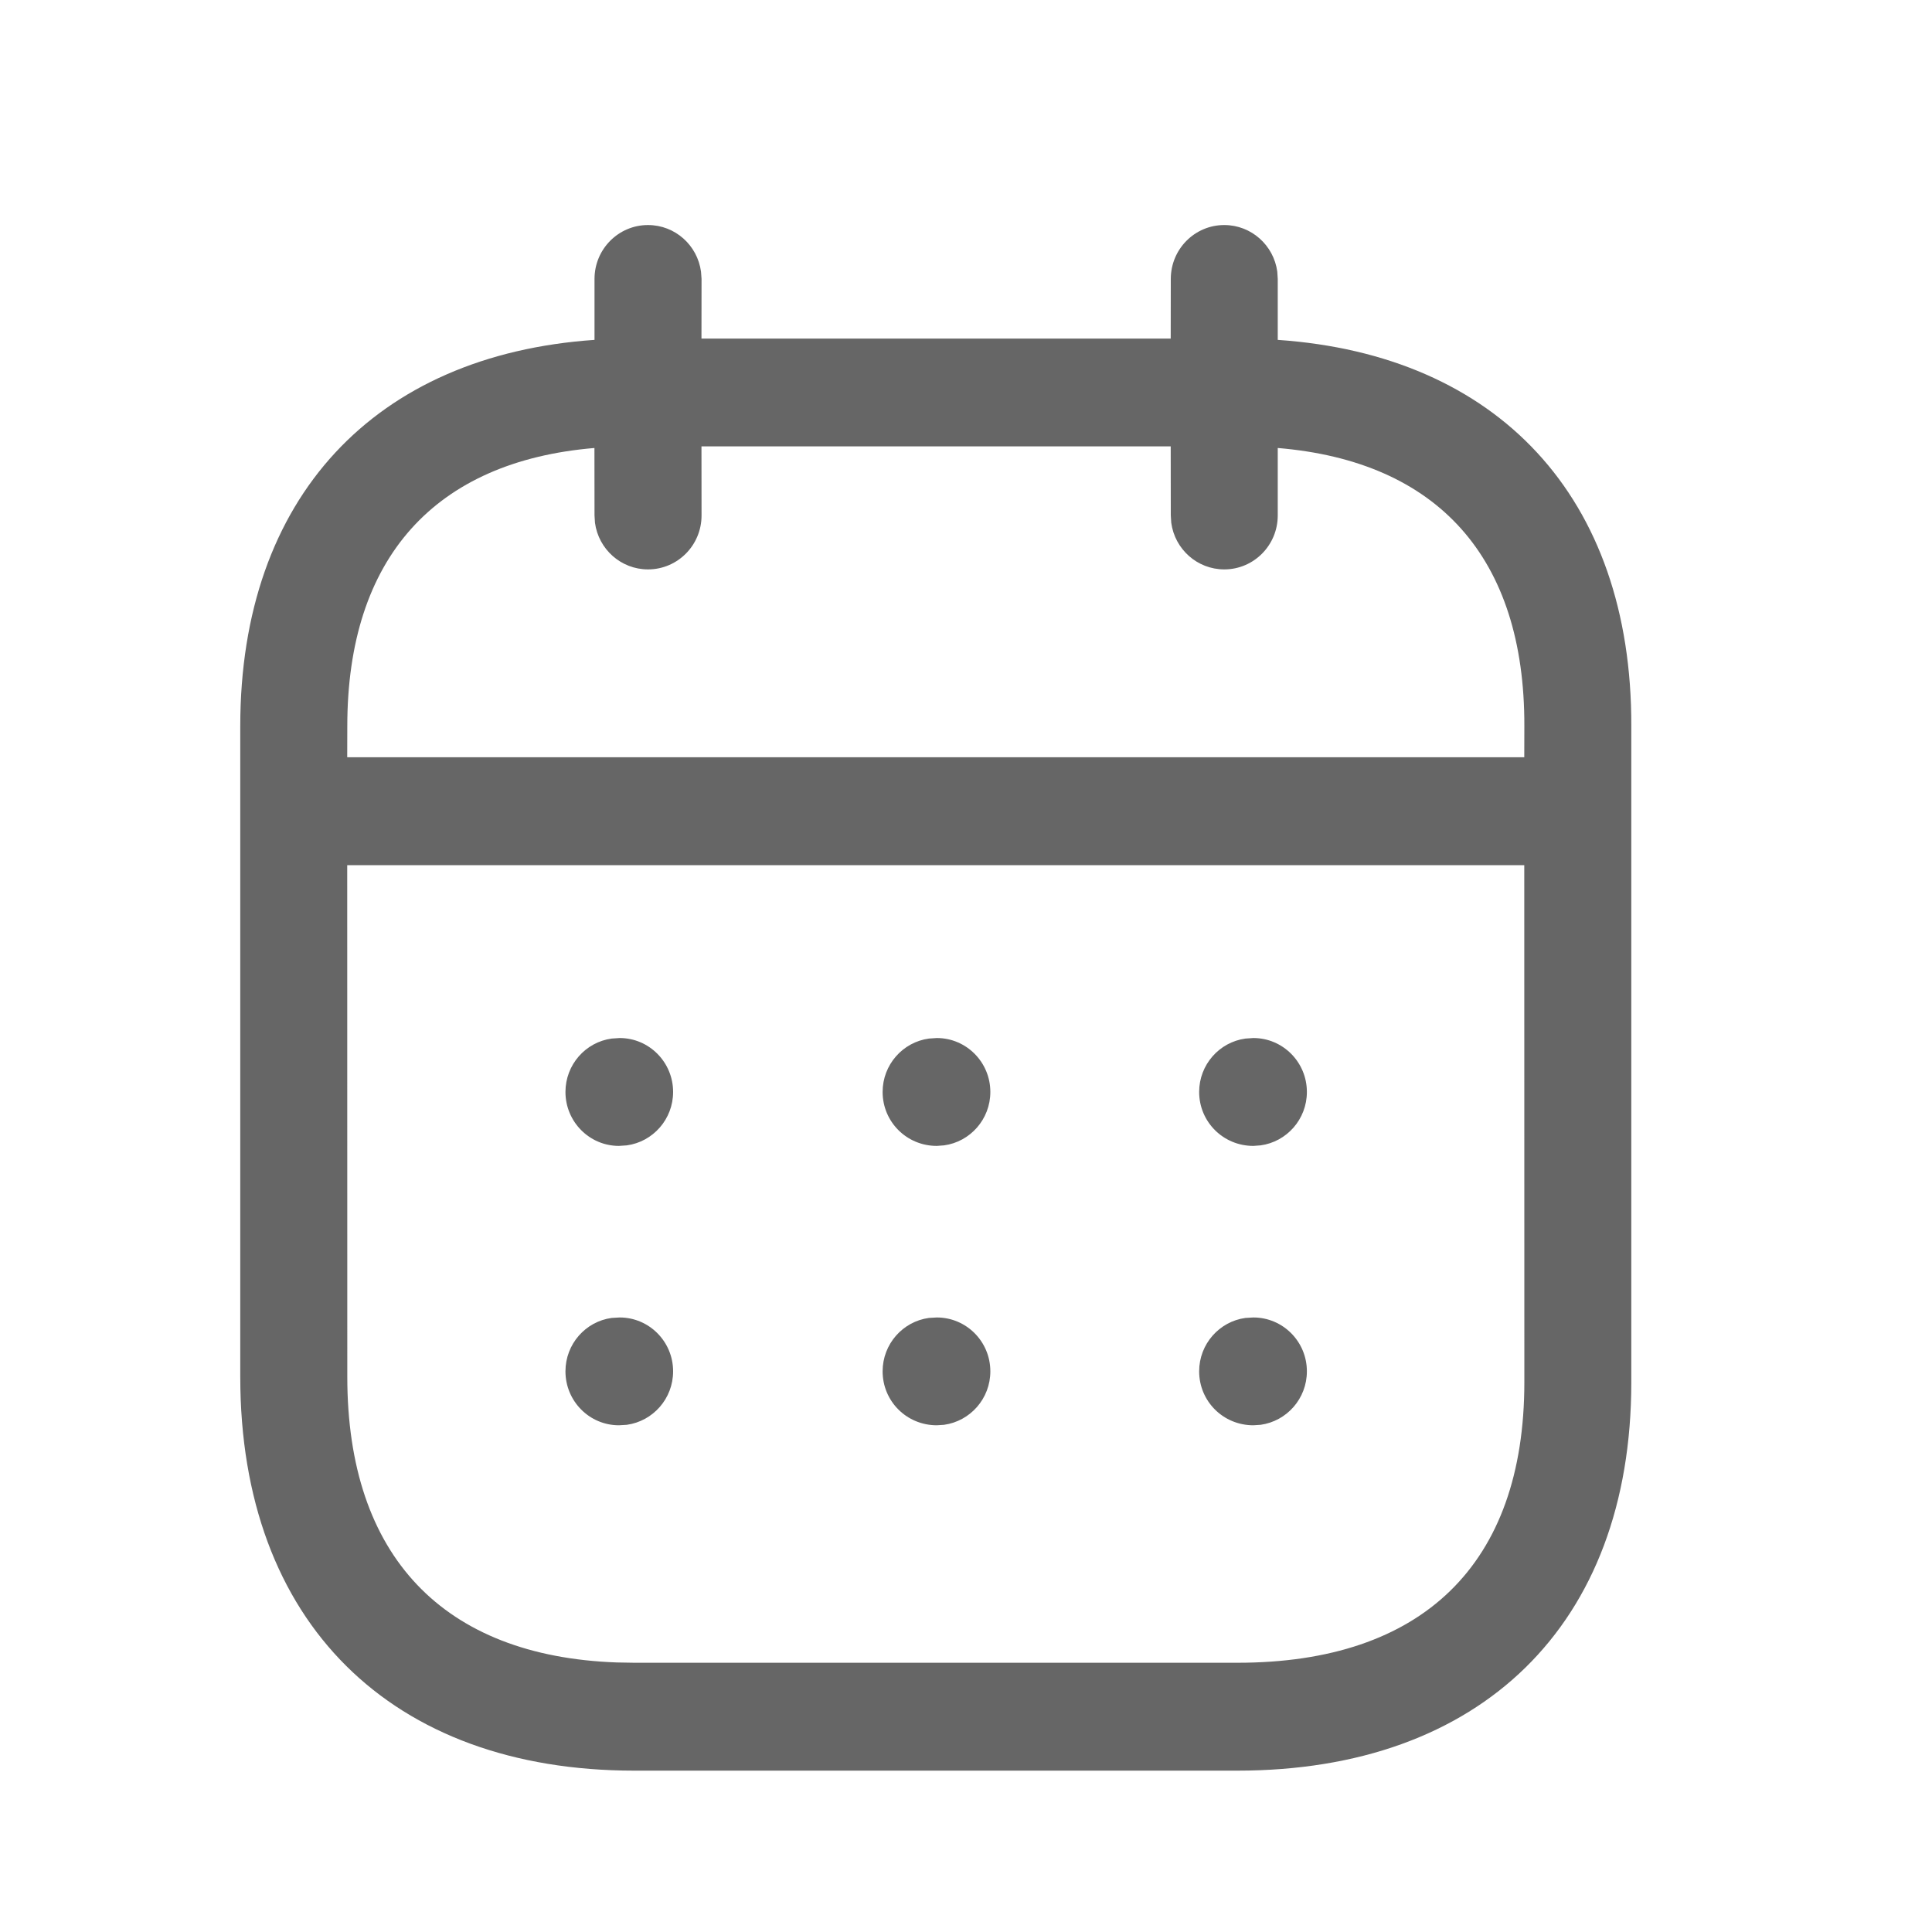 <svg width="25" height="25" viewBox="0 0 25 25" fill="none" xmlns="http://www.w3.org/2000/svg">
<path d="M15.842 2.912C16.192 2.912 16.482 3.174 16.528 3.515L16.534 3.609L16.534 4.398C19.377 4.593 21.118 6.431 21.109 9.397V17.886C21.109 21.031 19.155 22.912 16.013 22.912H8.206C5.068 22.912 3.109 20.999 3.109 17.816V9.397C3.109 6.432 4.856 4.593 7.693 4.398L7.693 3.609C7.693 3.224 8.003 2.912 8.385 2.912C8.736 2.912 9.025 3.174 9.071 3.515L9.078 3.609L9.077 4.381H15.149L15.15 3.609C15.15 3.224 15.46 2.912 15.842 2.912ZM19.724 11.195H4.493L4.494 17.816C4.494 20.141 5.739 21.431 7.978 21.512L8.206 21.516H16.013C18.404 21.516 19.725 20.245 19.725 17.886L19.724 11.195ZM16.218 17.048C16.601 17.048 16.911 17.36 16.911 17.745C16.911 18.099 16.65 18.39 16.312 18.437L16.218 18.443C15.827 18.443 15.517 18.131 15.517 17.745C15.517 17.392 15.778 17.1 16.116 17.054L16.218 17.048ZM12.122 17.048C12.505 17.048 12.815 17.36 12.815 17.745C12.815 18.099 12.554 18.39 12.216 18.437L12.122 18.443C11.731 18.443 11.421 18.131 11.421 17.745C11.421 17.392 11.682 17.1 12.02 17.054L12.122 17.048ZM8.018 17.048C8.4 17.048 8.71 17.36 8.71 17.745C8.71 18.099 8.449 18.39 8.111 18.437L8.009 18.443C7.627 18.443 7.317 18.131 7.317 17.745C7.317 17.392 7.577 17.1 7.915 17.054L8.018 17.048ZM16.218 13.432C16.601 13.432 16.911 13.745 16.911 14.13C16.911 14.483 16.65 14.775 16.312 14.821L16.218 14.828C15.827 14.828 15.517 14.515 15.517 14.13C15.517 13.777 15.778 13.485 16.116 13.439L16.218 13.432ZM12.122 13.432C12.505 13.432 12.815 13.745 12.815 14.13C12.815 14.483 12.554 14.775 12.216 14.821L12.122 14.828C11.731 14.828 11.421 14.515 11.421 14.13C11.421 13.777 11.682 13.485 12.02 13.439L12.122 13.432ZM8.018 13.432C8.4 13.432 8.71 13.745 8.71 14.13C8.71 14.483 8.449 14.775 8.111 14.821L8.009 14.828C7.627 14.828 7.317 14.515 7.317 14.13C7.317 13.777 7.577 13.485 7.915 13.439L8.018 13.432ZM15.149 5.776H9.077L9.078 6.67C9.078 7.056 8.768 7.368 8.385 7.368C8.035 7.368 7.745 7.106 7.699 6.765L7.693 6.67L7.692 5.797C5.628 5.97 4.494 7.218 4.494 9.397L4.493 9.799H19.724L19.725 9.395C19.731 7.214 18.603 5.969 16.534 5.797L16.534 6.67C16.534 7.056 16.224 7.368 15.842 7.368C15.492 7.368 15.202 7.106 15.156 6.765L15.15 6.67L15.149 5.776Z" fill="#666666"/>
</svg>
